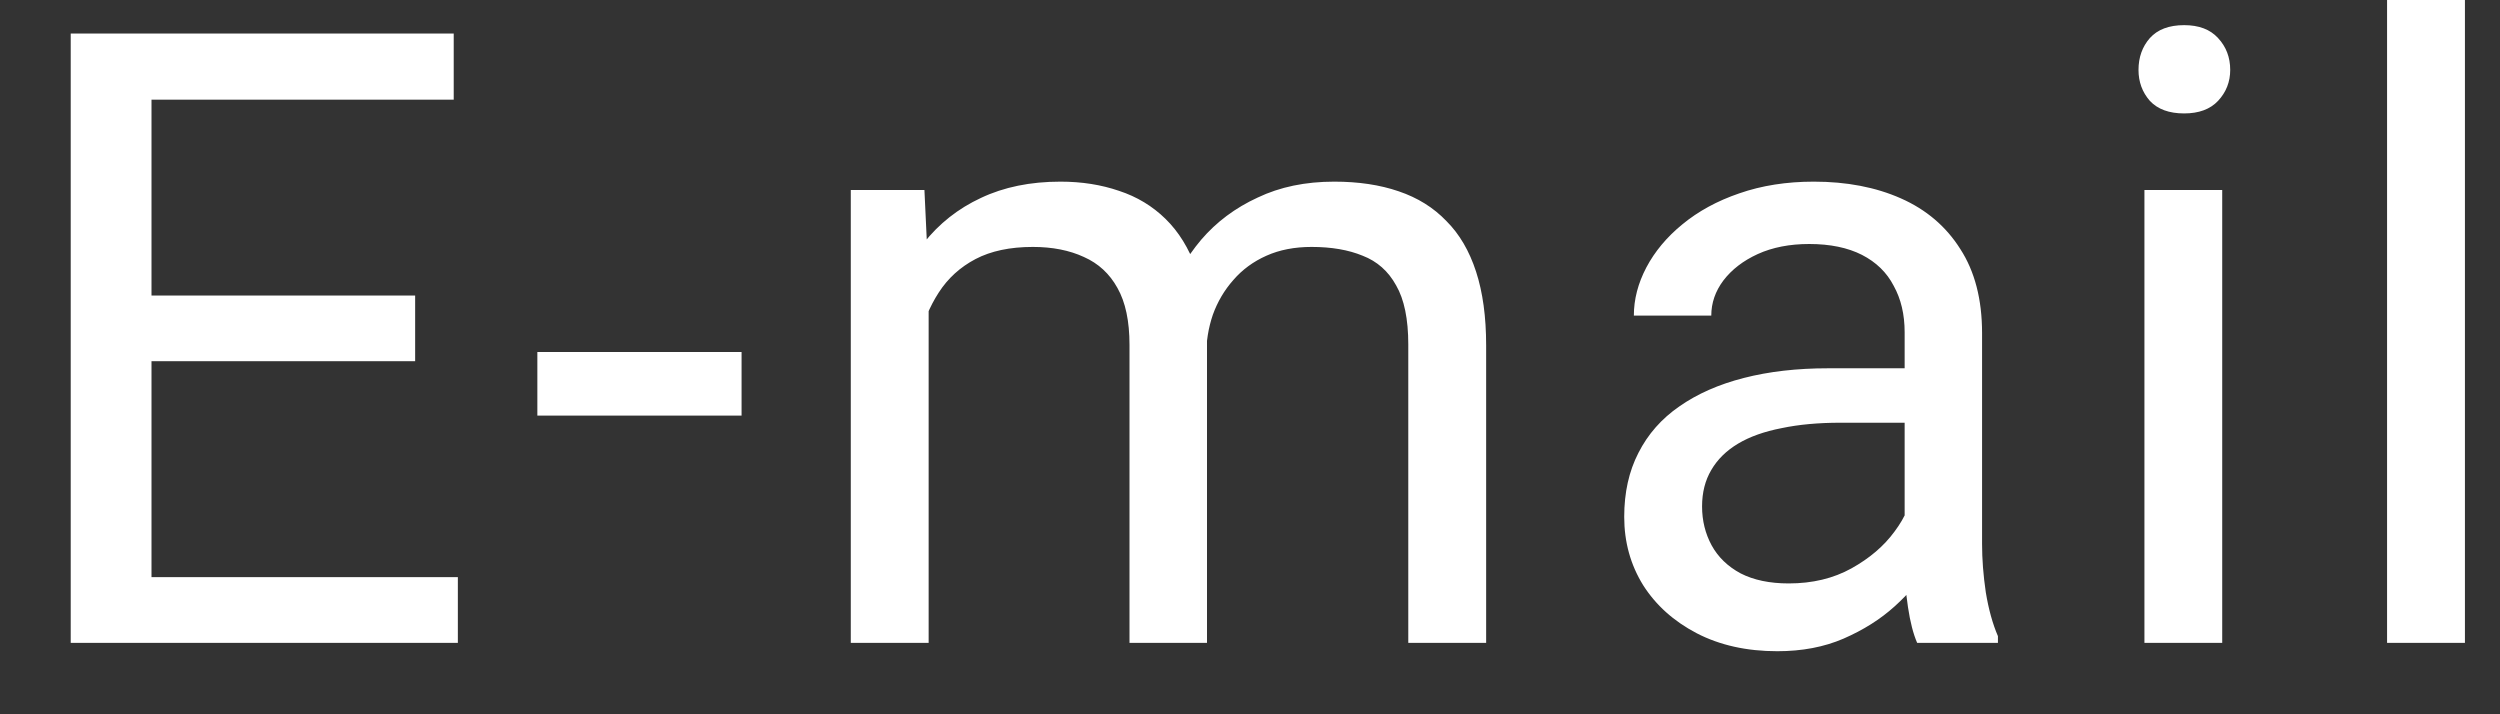 <svg width="35" height="10" viewBox="0 0 35 10" fill="none" xmlns="http://www.w3.org/2000/svg">
<rect x="0" y="0" width="35" height="10" fill="#333333" stroke="none"/>
<path d="M6.41 8.08V9H1.893V8.08H6.41ZM2.121 0.469V9H0.99V0.469H2.121ZM5.812 4.137V5.057H1.893V4.137H5.812ZM6.352 0.469V1.395H1.893V0.469H6.352ZM10.382 4.928V5.818H7.523V4.928H10.382ZM13.001 3.92V9H11.911V2.66H12.942L13.001 3.92ZM12.778 5.59L12.274 5.572C12.278 5.139 12.335 4.738 12.444 4.371C12.554 4 12.716 3.678 12.931 3.404C13.146 3.131 13.413 2.92 13.733 2.771C14.054 2.619 14.425 2.543 14.847 2.543C15.144 2.543 15.417 2.586 15.667 2.672C15.917 2.754 16.134 2.885 16.317 3.064C16.501 3.244 16.644 3.475 16.745 3.756C16.847 4.037 16.898 4.377 16.898 4.775V9H15.813V4.828C15.813 4.496 15.757 4.23 15.644 4.031C15.534 3.832 15.378 3.688 15.175 3.598C14.972 3.504 14.733 3.457 14.46 3.457C14.14 3.457 13.872 3.514 13.657 3.627C13.442 3.74 13.271 3.896 13.142 4.096C13.013 4.295 12.919 4.523 12.86 4.781C12.806 5.035 12.778 5.305 12.778 5.59ZM16.886 4.992L16.159 5.215C16.163 4.867 16.22 4.533 16.329 4.213C16.442 3.893 16.605 3.607 16.816 3.357C17.03 3.107 17.294 2.91 17.607 2.766C17.919 2.617 18.276 2.543 18.679 2.543C19.019 2.543 19.319 2.588 19.581 2.678C19.847 2.768 20.069 2.906 20.249 3.094C20.433 3.277 20.571 3.514 20.665 3.803C20.759 4.092 20.806 4.436 20.806 4.834V9H19.716V4.822C19.716 4.467 19.659 4.191 19.546 3.996C19.437 3.797 19.28 3.658 19.077 3.58C18.878 3.498 18.64 3.457 18.362 3.457C18.124 3.457 17.913 3.498 17.73 3.58C17.546 3.662 17.392 3.775 17.267 3.92C17.142 4.061 17.046 4.223 16.98 4.406C16.917 4.59 16.886 4.785 16.886 4.992ZM26.665 7.916V4.652C26.665 4.402 26.614 4.186 26.512 4.002C26.415 3.814 26.266 3.67 26.067 3.568C25.868 3.467 25.622 3.416 25.329 3.416C25.055 3.416 24.815 3.463 24.608 3.557C24.405 3.65 24.245 3.773 24.128 3.926C24.014 4.078 23.958 4.242 23.958 4.418H22.874C22.874 4.191 22.932 3.967 23.049 3.744C23.167 3.521 23.334 3.32 23.553 3.141C23.776 2.957 24.042 2.812 24.35 2.707C24.663 2.598 25.01 2.543 25.393 2.543C25.854 2.543 26.26 2.621 26.612 2.777C26.967 2.934 27.245 3.17 27.444 3.486C27.647 3.799 27.749 4.191 27.749 4.664V7.617C27.749 7.828 27.766 8.053 27.801 8.291C27.84 8.529 27.897 8.734 27.971 8.906V9H26.84C26.786 8.875 26.743 8.709 26.712 8.502C26.68 8.291 26.665 8.096 26.665 7.916ZM26.852 5.156L26.864 5.918H25.768C25.459 5.918 25.184 5.943 24.942 5.994C24.7 6.041 24.497 6.113 24.333 6.211C24.169 6.309 24.044 6.432 23.958 6.58C23.872 6.725 23.829 6.895 23.829 7.09C23.829 7.289 23.874 7.471 23.963 7.635C24.053 7.799 24.188 7.93 24.368 8.027C24.551 8.121 24.776 8.168 25.042 8.168C25.374 8.168 25.667 8.098 25.921 7.957C26.174 7.816 26.375 7.645 26.524 7.441C26.676 7.238 26.758 7.041 26.77 6.85L27.233 7.371C27.206 7.535 27.131 7.717 27.01 7.916C26.889 8.115 26.727 8.307 26.524 8.49C26.325 8.67 26.087 8.82 25.809 8.941C25.536 9.059 25.227 9.117 24.883 9.117C24.454 9.117 24.077 9.033 23.753 8.865C23.432 8.697 23.182 8.473 23.003 8.191C22.827 7.906 22.739 7.588 22.739 7.236C22.739 6.896 22.805 6.598 22.938 6.34C23.071 6.078 23.262 5.861 23.512 5.689C23.762 5.514 24.063 5.381 24.415 5.291C24.766 5.201 25.159 5.156 25.592 5.156H26.852ZM31.111 2.66V9H30.022V2.66H31.111ZM29.939 0.979C29.939 0.803 29.992 0.654 30.098 0.533C30.207 0.412 30.367 0.352 30.578 0.352C30.785 0.352 30.943 0.412 31.053 0.533C31.166 0.654 31.223 0.803 31.223 0.979C31.223 1.146 31.166 1.291 31.053 1.412C30.943 1.529 30.785 1.588 30.578 1.588C30.367 1.588 30.207 1.529 30.098 1.412C29.992 1.291 29.939 1.146 29.939 0.979ZM34.509 0V9H33.419V0H34.509Z" fill="white"/>
</svg>
